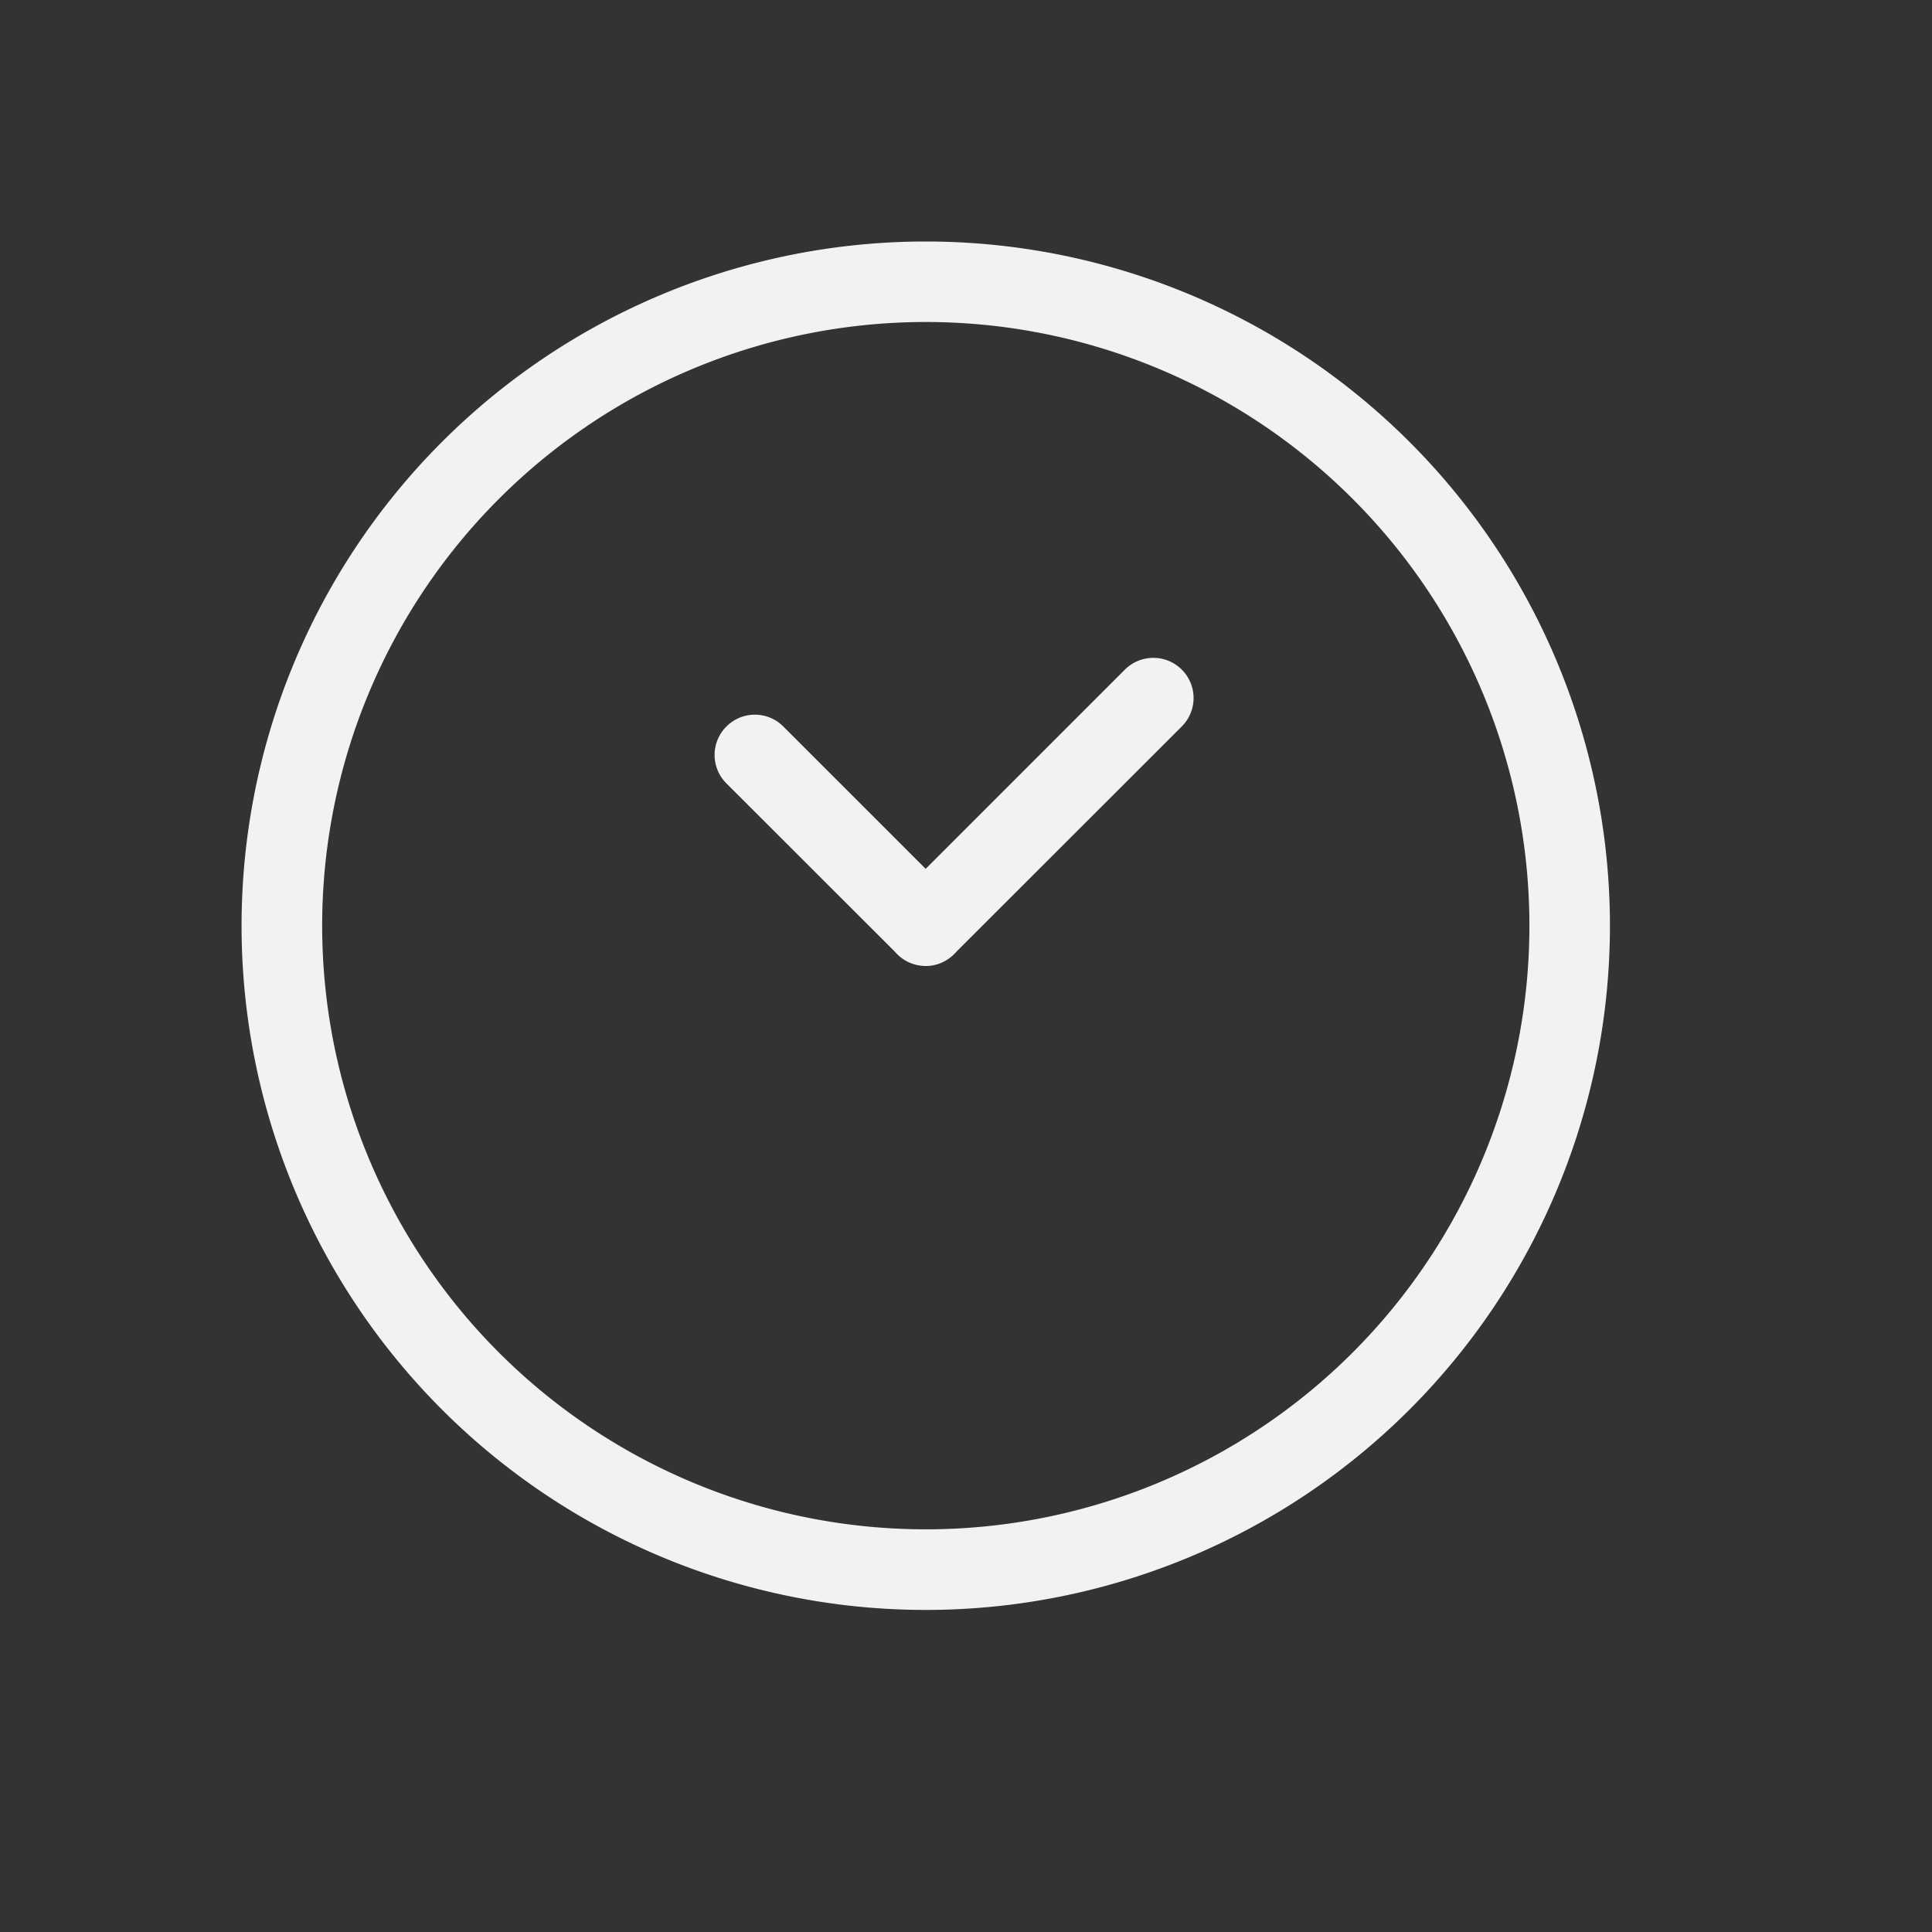 <svg width="24" height="24" version="1.1" xmlns="http://www.w3.org/2000/svg">
 <rect width="100%" height="100%" fill="#333333" stroke="none"/>
 <path d="m11.5 3a8.5 8.5 0 0 0-6.01 2.49 8.5 8.5 0 0 0 0 12.02 8.5 8.5 0 0 0 12.02 0 8.5 8.5 0 0 0 0-12.02 8.5 8.5 0 0 0-6.01-2.49zm0 1a7.5 7.5 0 0 1 5.303 2.197 7.5 7.5 0 0 1 0 10.605 7.5 7.5 0 0 1-10.605 0 7.5 7.5 0 0 1 0-10.605 7.5 7.5 0 0 1 5.303-2.197zm2.828 4.172c-0.128 0-0.256 0.049-0.354 0.146l-2.475 2.475-1.768-1.768c-0.196-0.196-0.511-0.196-0.707 0s-0.196 0.511 0 0.707l2.086 2.084c0.011 0.013 0.023 0.025 0.035 0.037 0.11 0.11 0.259 0.158 0.402 0.145 0.111-0.011 0.219-0.059 0.305-0.145 0.012-0.012 0.024-0.024 0.035-0.037l2.793-2.791c0.196-0.196 0.196-0.511 0-0.707-0.098-0.098-0.226-0.146-0.354-0.146z" fill="#f2f2f2"/>
</svg>
